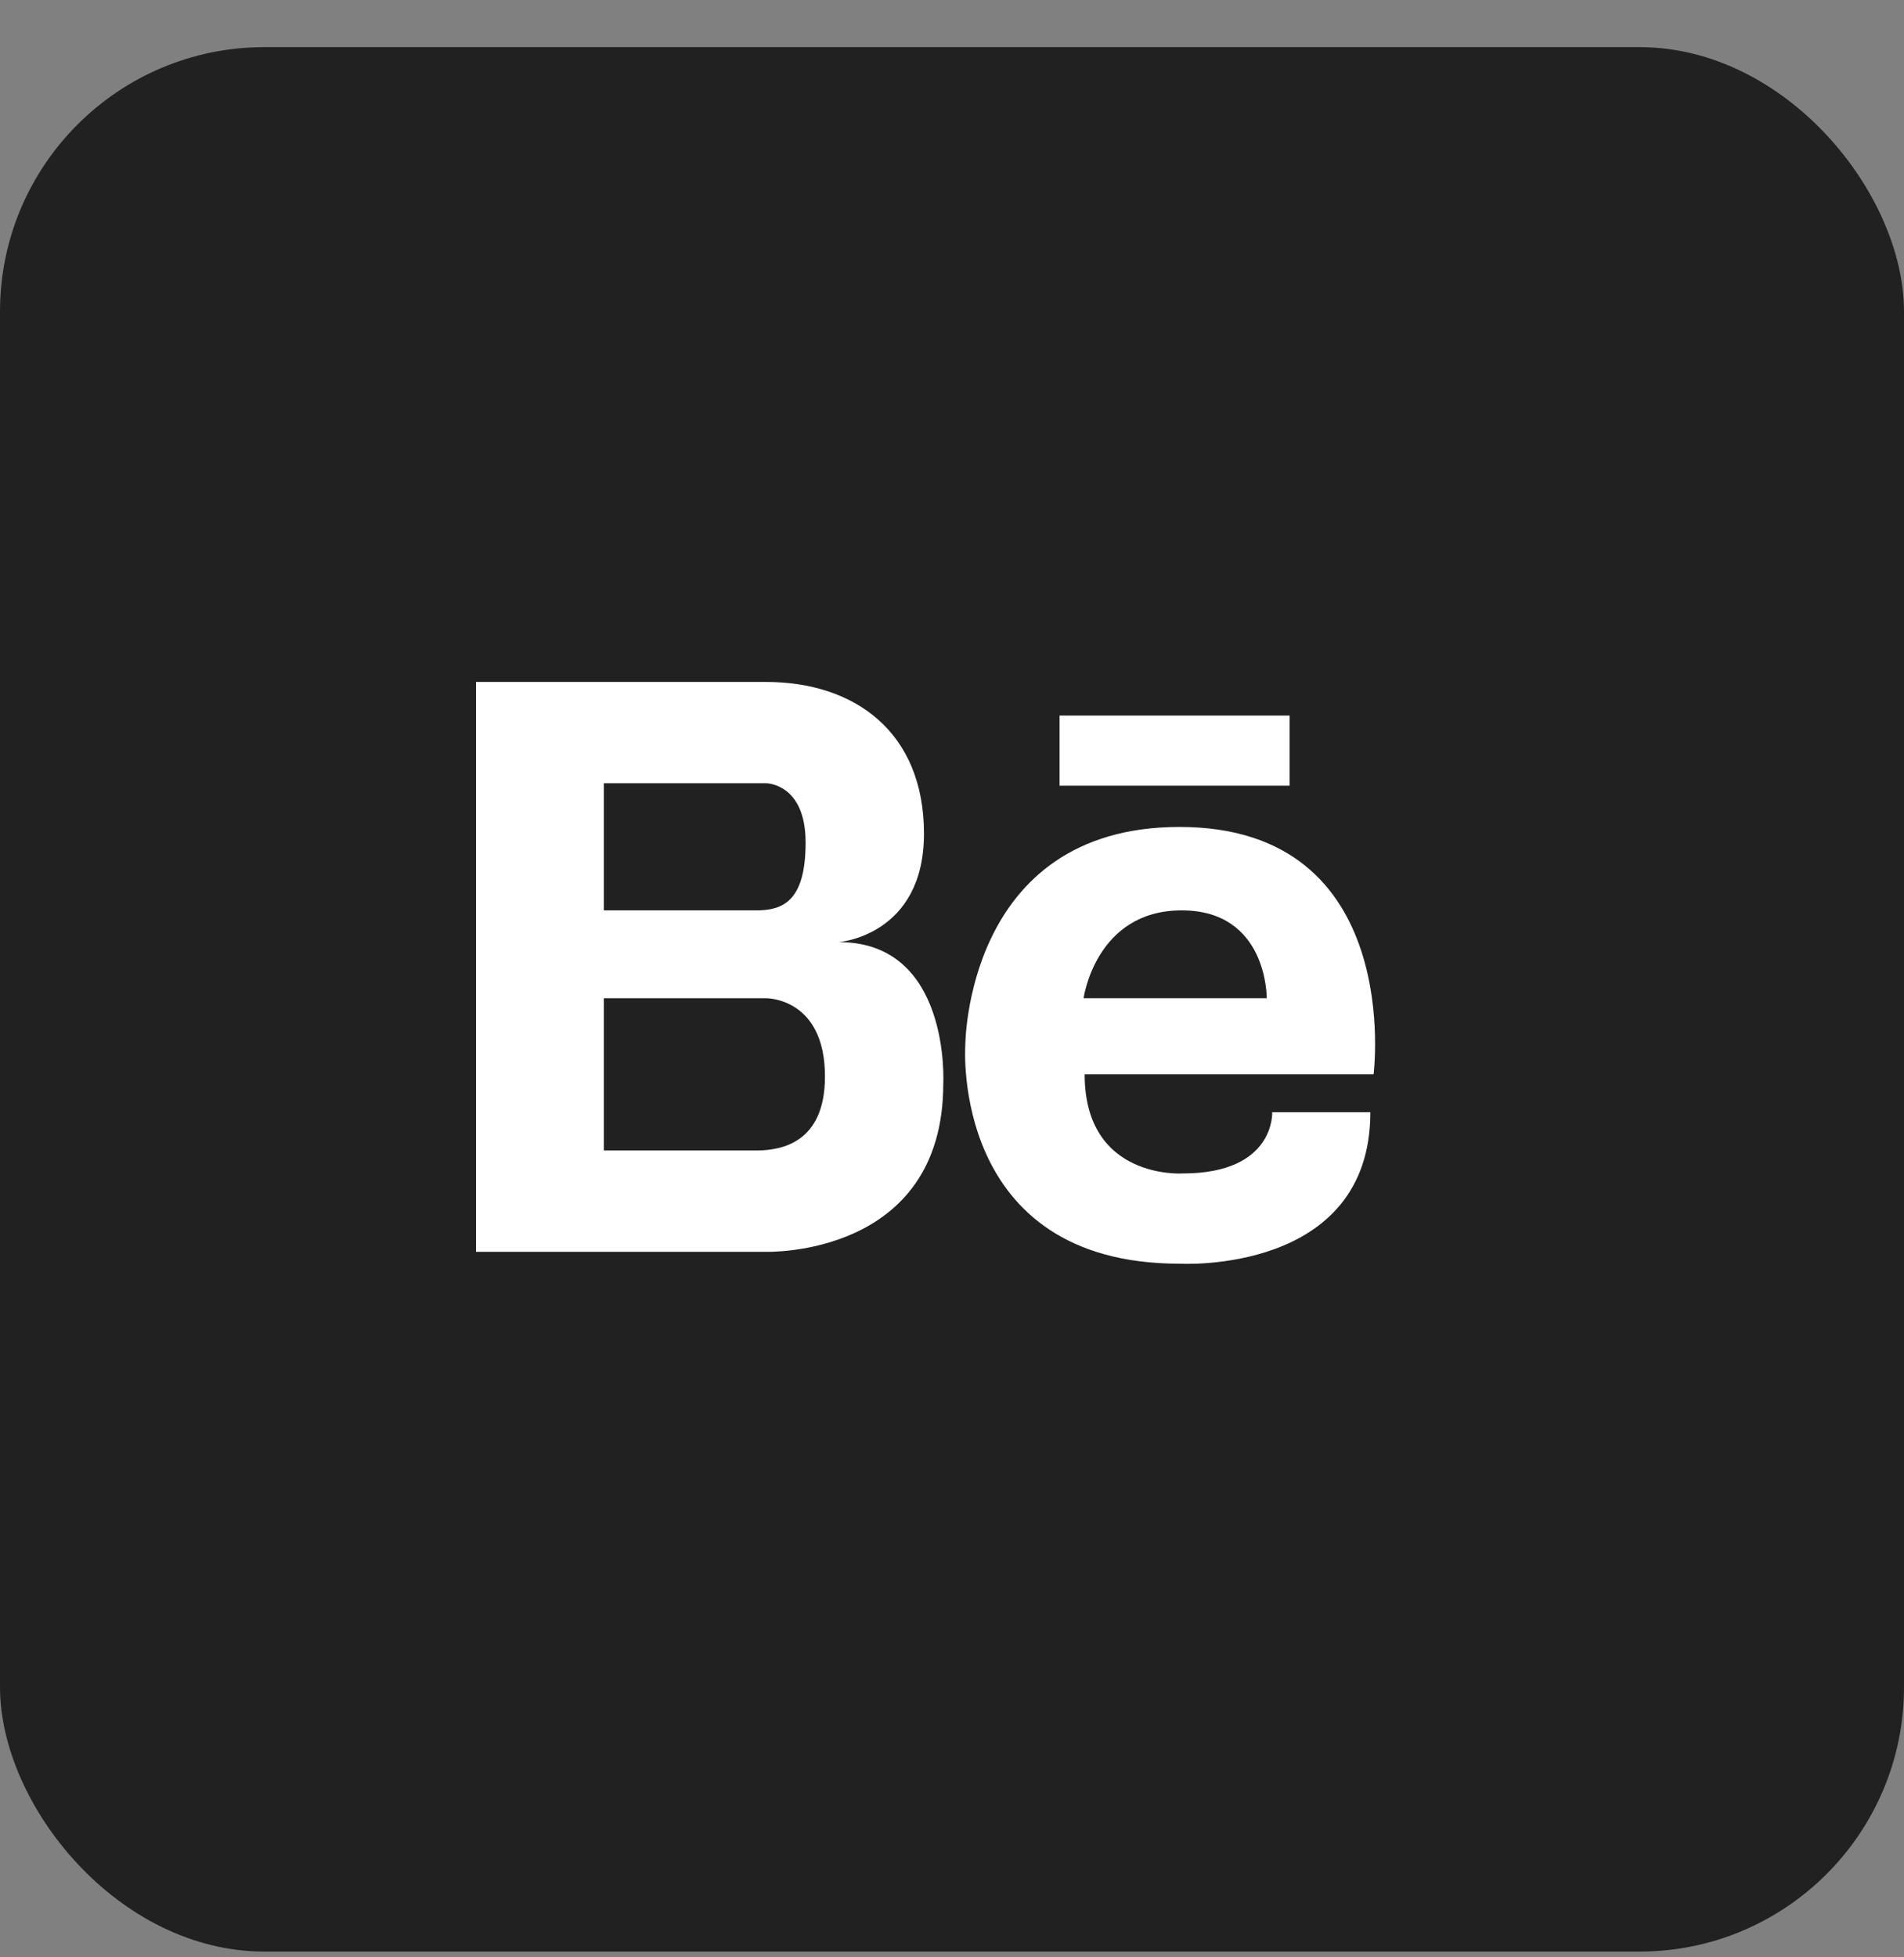 <svg width="36" height="37" viewBox="0 0 36 37" fill="none" xmlns="http://www.w3.org/2000/svg">
<rect x="0" y="0" width="36" height="37" fill="#808080" stroke="none"/>
<rect y="0.891" width="36" height="36" rx="5" fill="#212121"/>
<path d="M15.861 17.809C15.861 17.809 17.47 17.687 17.47 15.759C17.47 13.832 16.153 12.891 14.486 12.891H9V23.663H14.486C14.486 23.663 17.835 23.771 17.835 20.483C17.835 20.483 17.981 17.809 15.861 17.809ZM14.091 14.806H14.486C14.486 14.806 15.232 14.806 15.232 15.926C15.232 17.047 14.793 17.209 14.296 17.209H11.417V14.806H14.091ZM14.331 21.748H11.417V18.87H14.486C14.486 18.87 15.598 18.855 15.598 20.349C15.598 21.609 14.768 21.739 14.331 21.748ZM22.302 15.632C18.247 15.632 18.251 19.77 18.251 19.77C18.251 19.77 17.973 23.888 22.302 23.888C22.302 23.888 25.91 24.099 25.91 21.024H24.054C24.054 21.024 24.116 22.182 22.364 22.182C22.364 22.182 20.508 22.309 20.508 20.308H25.971C25.971 20.308 26.569 15.632 22.302 15.632ZM20.488 18.87C20.488 18.87 20.714 17.209 22.343 17.209C23.972 17.209 23.951 18.87 23.951 18.87H20.488ZM24.383 14.852H20.034V13.526H24.383V14.852Z" fill="white"/>
</svg>
